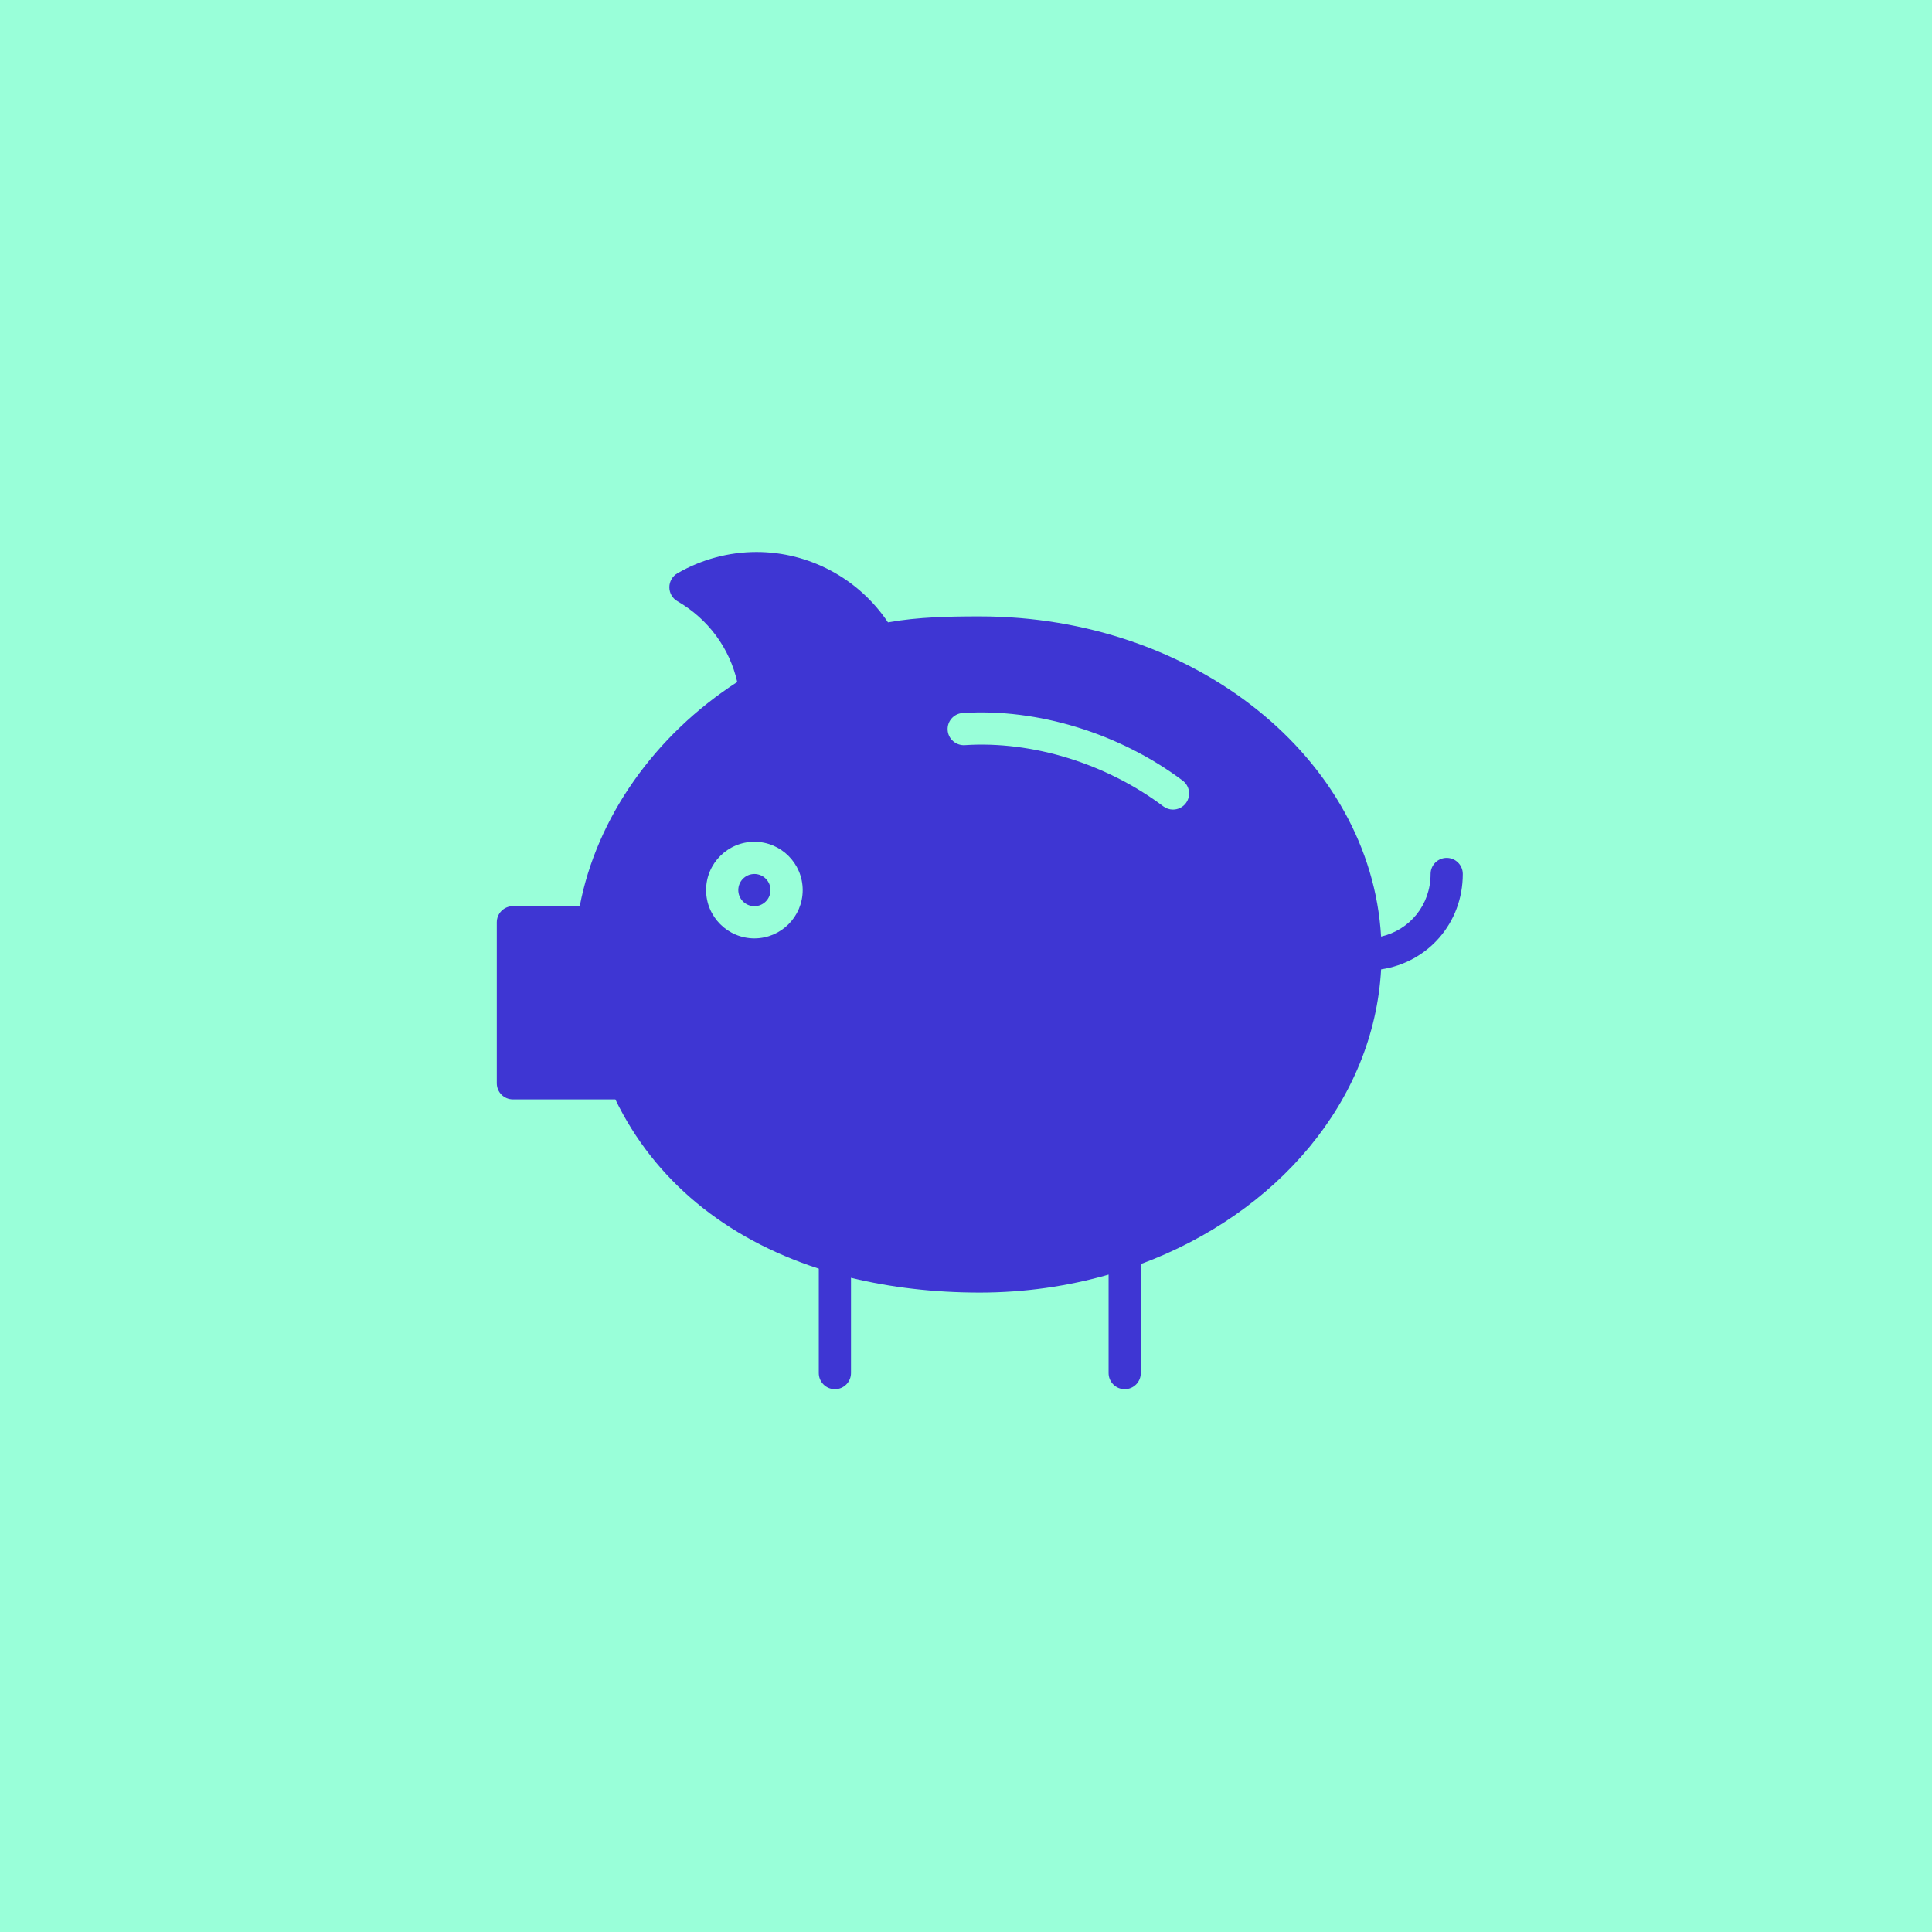 <?xml version="1.0" encoding="UTF-8"?>
<svg width="72px" height="72px" viewBox="0 0 72 72" version="1.1" xmlns="http://www.w3.org/2000/svg" xmlns:xlink="http://www.w3.org/1999/xlink">
    <rect x="0" y="0" width="72" height="72" fill="#808080" stroke="none"/>
    <title>Payggy</title>
    <defs>
        <rect id="path-1" x="0" y="0" width="72" height="72"></rect>
    </defs>
    <g id="Page-1" stroke="none" stroke-width="1" fill="none" fill-rule="evenodd">
        <g id="Payggy">
            <mask id="mask-2" fill="white">
                <use xlink:href="#path-1"></use>
            </mask>
            <use id="Mask" fill="#99FFD9" xlink:href="#path-1"></use>
            <path d="M28.194,20.571 C30.164,20.571 32.003,21.566 33.092,23.193 C34.226,22.99 35.4,22.971 36.514,22.971 C44.522,22.971 51.081,28.269 51.469,34.904 C52.538,34.658 53.314,33.725 53.314,32.571 C53.314,32.24 53.583,31.971 53.914,31.971 C54.246,31.971 54.514,32.24 54.514,32.571 C54.514,34.4 53.215,35.865 51.47,36.126 C51.197,41.04 47.586,45.227 42.514,47.108 L42.514,51.171 C42.514,51.503 42.246,51.771 41.914,51.771 C41.583,51.771 41.314,51.503 41.314,51.171 L41.314,47.501 C39.807,47.933 38.193,48.171 36.514,48.171 C34.798,48.171 33.193,47.98 31.714,47.62 L31.714,51.171 C31.714,51.503 31.446,51.771 31.114,51.771 C30.783,51.771 30.514,51.503 30.514,51.171 L30.514,47.279 C27.04,46.153 24.395,43.993 22.932,40.971 L19.114,40.971 C18.782,40.971 18.514,40.703 18.514,40.371 L18.514,34.371 C18.514,34.04 18.782,33.771 19.114,33.771 L21.605,33.771 C22.234,30.48 24.388,27.41 27.475,25.416 C27.19,24.152 26.392,23.069 25.245,22.405 C25.059,22.298 24.945,22.1 24.945,21.886 C24.945,21.672 25.059,21.474 25.244,21.366 C26.143,20.846 27.163,20.571 28.194,20.571 Z M28.114,31.371 C27.122,31.371 26.314,32.178 26.314,33.171 C26.314,34.164 27.122,34.971 28.114,34.971 C29.107,34.971 29.914,34.164 29.914,33.171 C29.914,32.178 29.107,31.371 28.114,31.371 Z M28.114,32.571 C28.446,32.571 28.714,32.841 28.714,33.171 C28.714,33.502 28.446,33.771 28.114,33.771 C27.783,33.771 27.514,33.502 27.514,33.171 C27.514,32.841 27.783,32.571 28.114,32.571 Z M44.075,29.091 C41.73,27.33 38.661,26.388 35.875,26.572 C35.544,26.594 35.294,26.88 35.316,27.21 C35.337,27.542 35.631,27.791 35.954,27.77 C38.473,27.603 41.232,28.457 43.354,30.051 C43.462,30.132 43.588,30.171 43.714,30.171 C43.896,30.171 44.077,30.089 44.194,29.931 C44.393,29.666 44.34,29.291 44.075,29.091 Z" id="Combined-Shape" fill="#3E36D3" fill-rule="nonzero" mask="url(#mask-2)"></path>
        </g>
    </g>
</svg>
